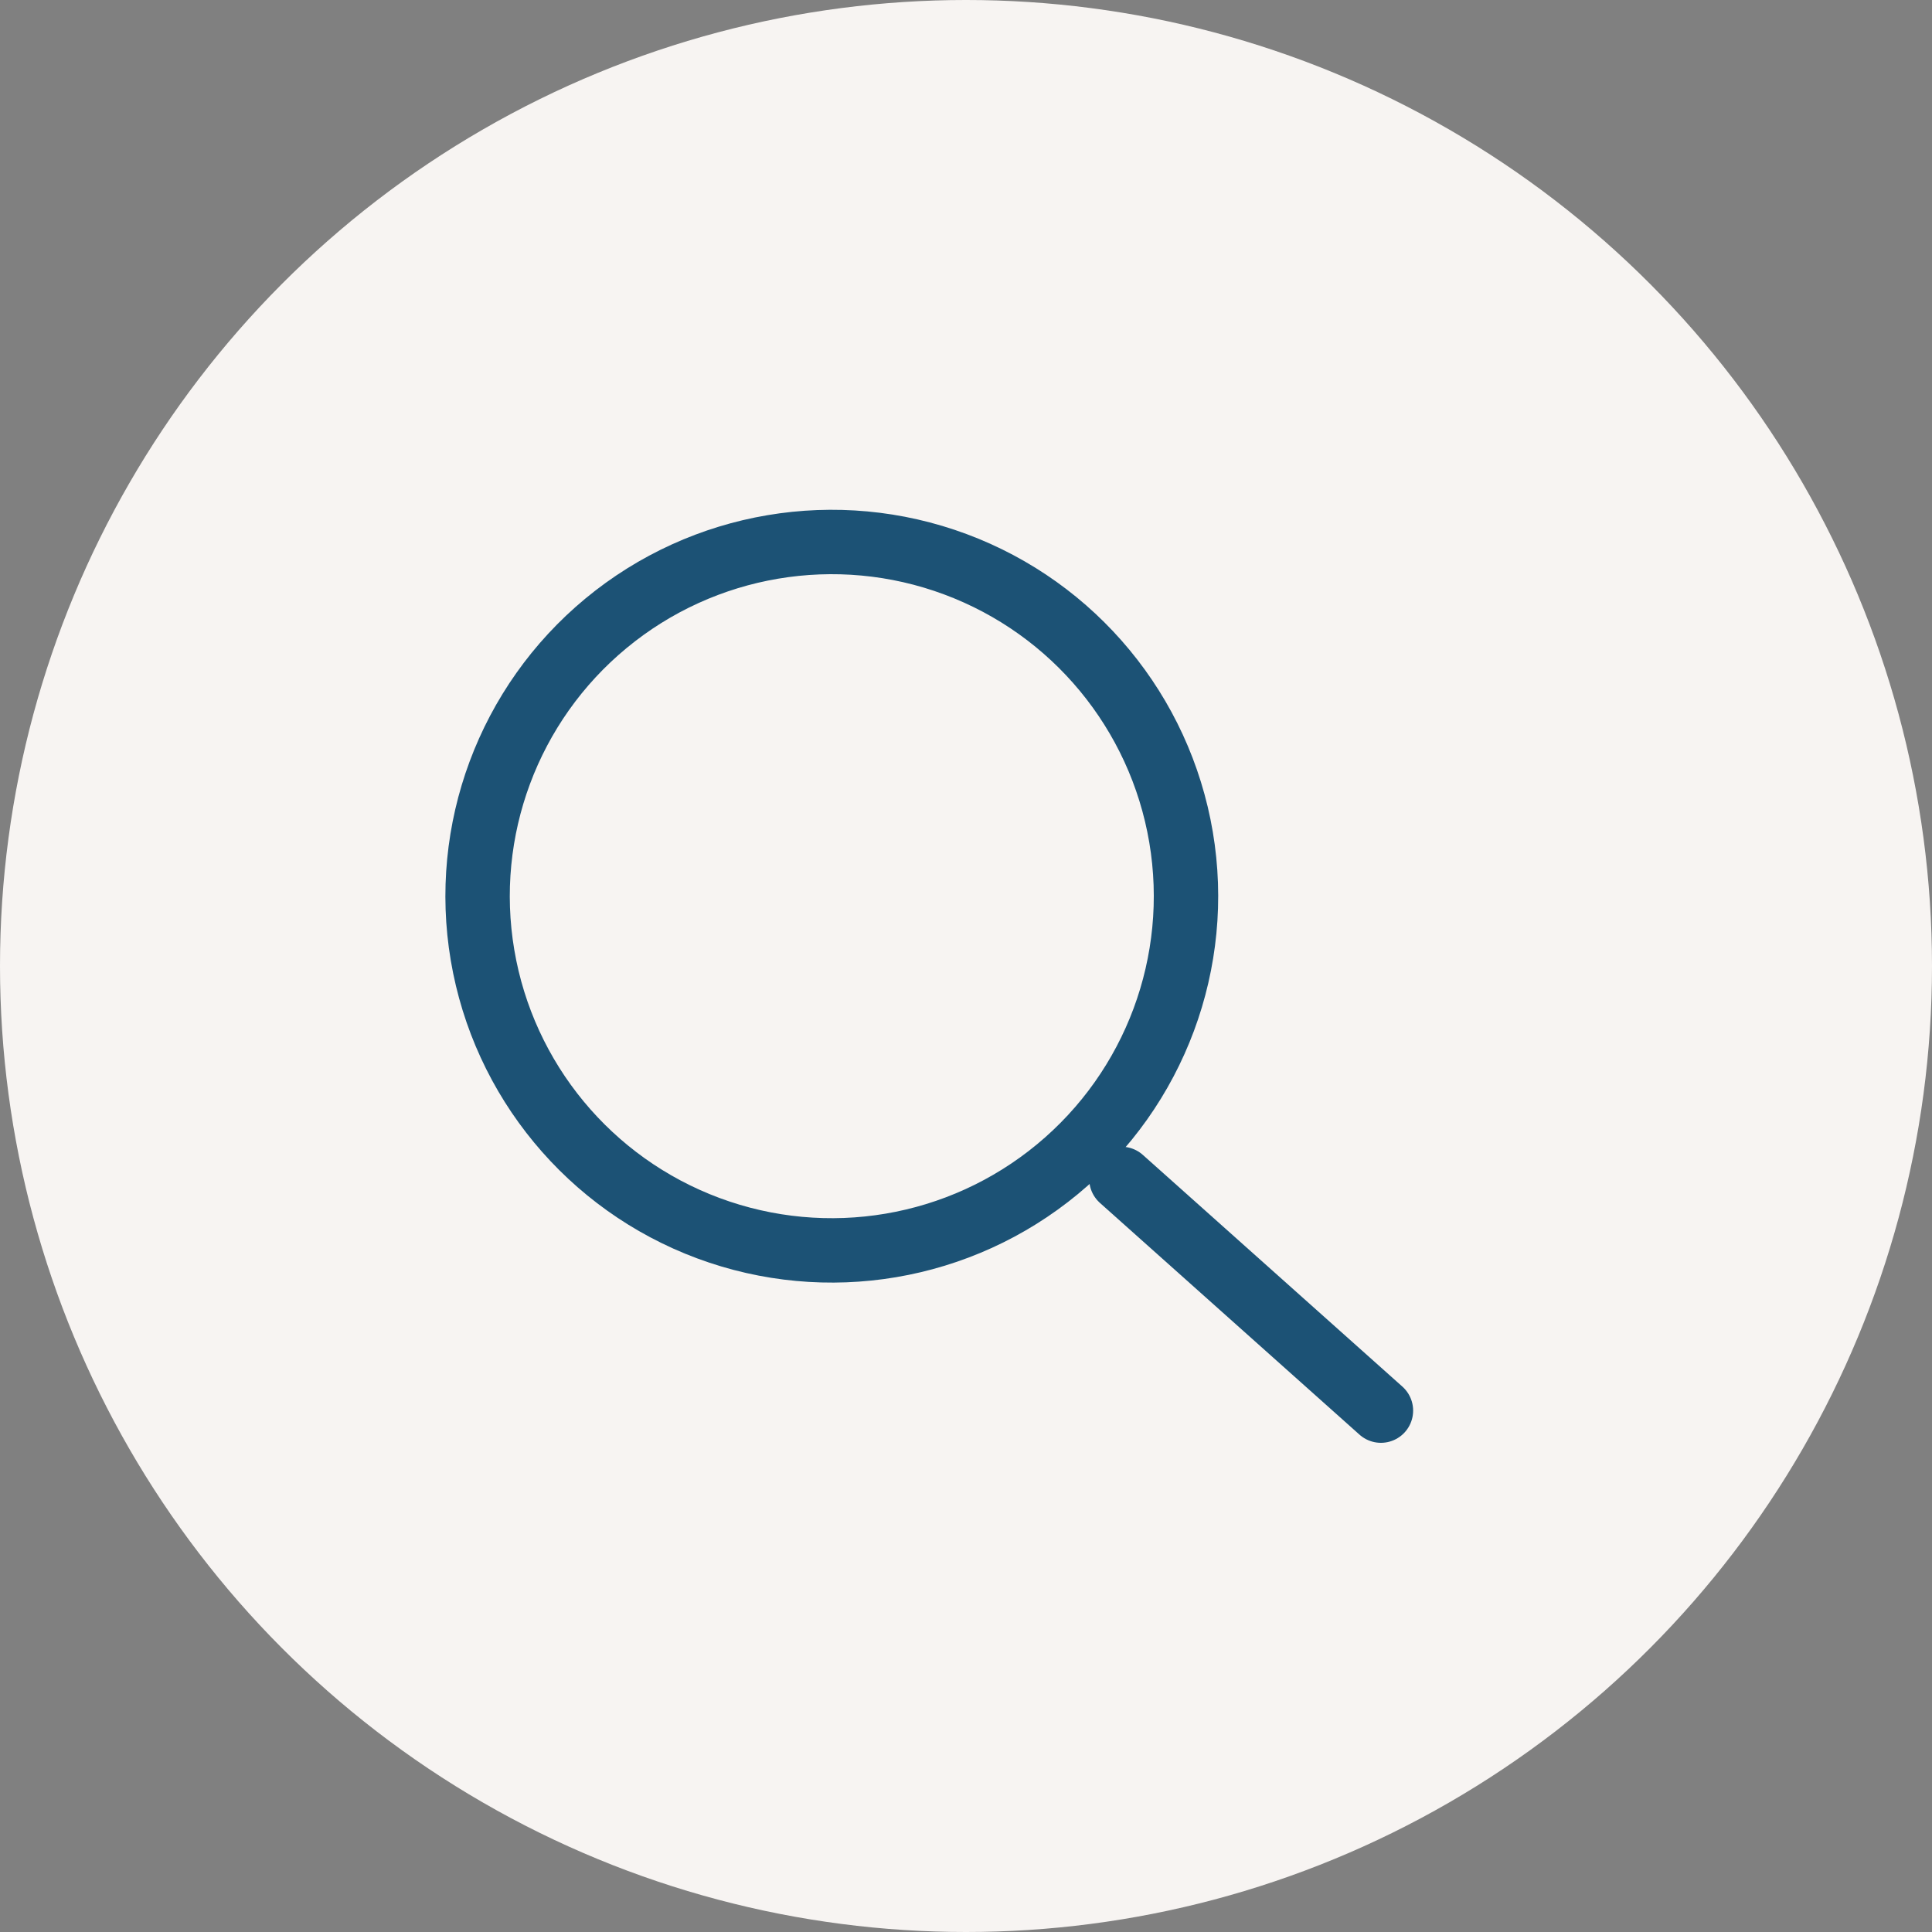 <svg width="30" height="30" viewBox="0 0 30 30" fill="none" xmlns="http://www.w3.org/2000/svg">
<rect x="0" y="0" width="30" height="30" fill="#808080" stroke="none"/>
<circle cx="15" cy="15" r="15" fill="#F7F4F2"/>
<circle cx="12.916" cy="13.916" r="5.5" transform="rotate(-9.588 12.916 13.916)" stroke="#1C5275"/>
<line x1="17.413" y1="18.306" x2="21.443" y2="21.904" stroke="#1C5275" stroke-linecap="round"/>
</svg>
